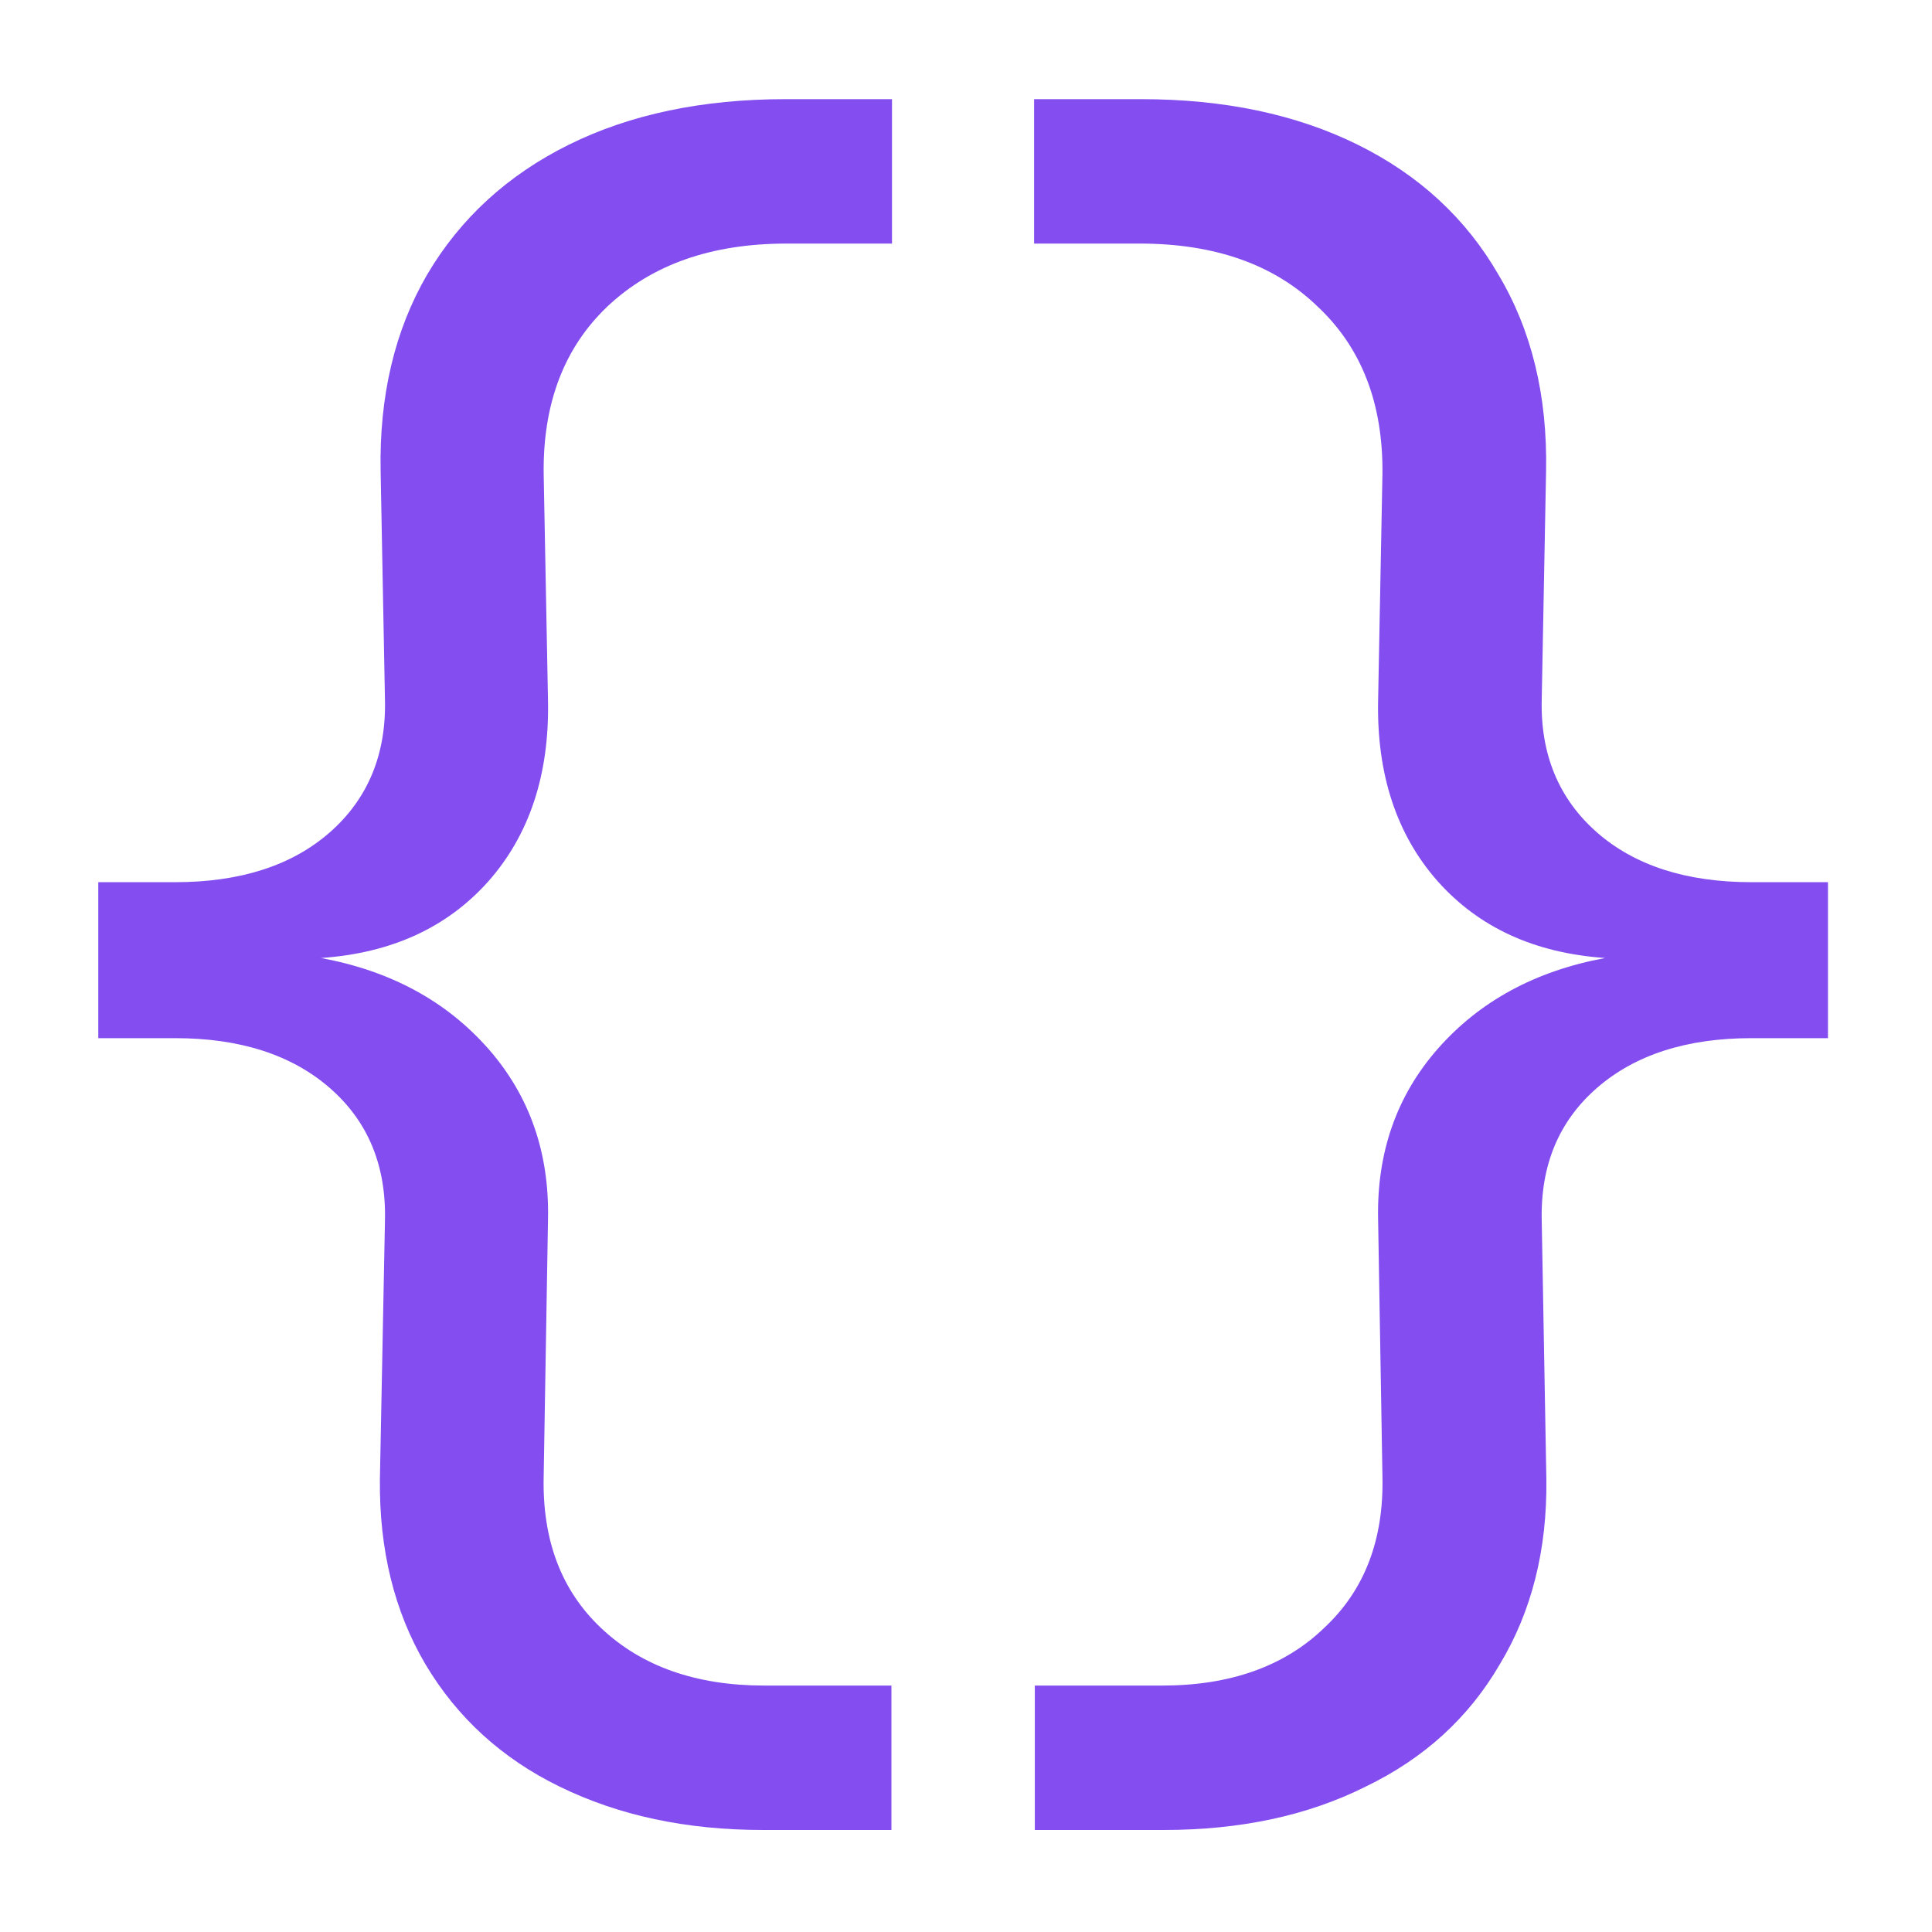 <svg fill="none" width="40" height="40" viewBox="0 0 40 40" xmlns="http://www.w3.org/2000/svg">
  <g transform="matrix(2.99 0 0 2.99 -3.96 -3.96)" fill="#834DF0">
    <path d="m3.99 9.78c0.01-0.385-0.118-0.692-0.382-0.922s-0.622-0.345-1.07-0.345h-0.533v-1.08h0.533c0.45 0 0.808-0.115 1.07-0.345s0.392-0.538 0.382-0.922l-0.03-1.58c-0.01-0.52 0.098-0.975 0.322-1.36 0.23-0.39 0.558-0.69 0.982-0.9s0.925-0.315 1.5-0.315h0.737v1h-0.73c-0.52 0-0.932 0.145-1.24 0.435-0.3 0.285-0.448 0.672-0.442 1.16l0.03 1.57c0.01 0.51-0.128 0.928-0.412 1.25-0.285 0.32-0.67 0.498-1.16 0.532 0.485 0.09 0.87 0.3 1.16 0.63 0.285 0.325 0.422 0.72 0.412 1.18l-0.03 1.78c-0.01 0.44 0.122 0.79 0.398 1.05 0.28 0.265 0.658 0.398 1.13 0.398h0.88v1h-0.887c-0.535 0-1-0.1-1.41-0.3-0.4-0.195-0.71-0.478-0.93-0.848-0.215-0.365-0.32-0.792-0.315-1.28z"/>
    <path d="m12 9.78c-0.01-0.385 0.118-0.692 0.382-0.922s0.622-0.345 1.07-0.345h0.53v-1.08h-0.53c-0.45 0-0.808-0.115-1.07-0.345s-0.392-0.538-0.382-0.922l0.03-1.58c0.01-0.52-0.1-0.975-0.33-1.36-0.225-0.39-0.55-0.69-0.975-0.9s-0.925-0.315-1.5-0.315h-0.74v1h0.732c0.52 0 0.93 0.145 1.23 0.435 0.305 0.285 0.455 0.672 0.45 1.16l-0.03 1.57c-0.01 0.51 0.128 0.928 0.412 1.25 0.285 0.32 0.67 0.498 1.16 0.532-0.485 0.09-0.87 0.3-1.16 0.63-0.285 0.325-0.422 0.72-0.412 1.18l0.03 1.78c0.01 0.44-0.125 0.79-0.405 1.05-0.275 0.265-0.65 0.398-1.12 0.398h-0.882v1h0.89c0.535 0 1-0.1 1.4-0.3 0.405-0.195 0.715-0.478 0.93-0.848 0.22-0.365 0.328-0.792 0.322-1.28z"/>
  </g>
</svg>